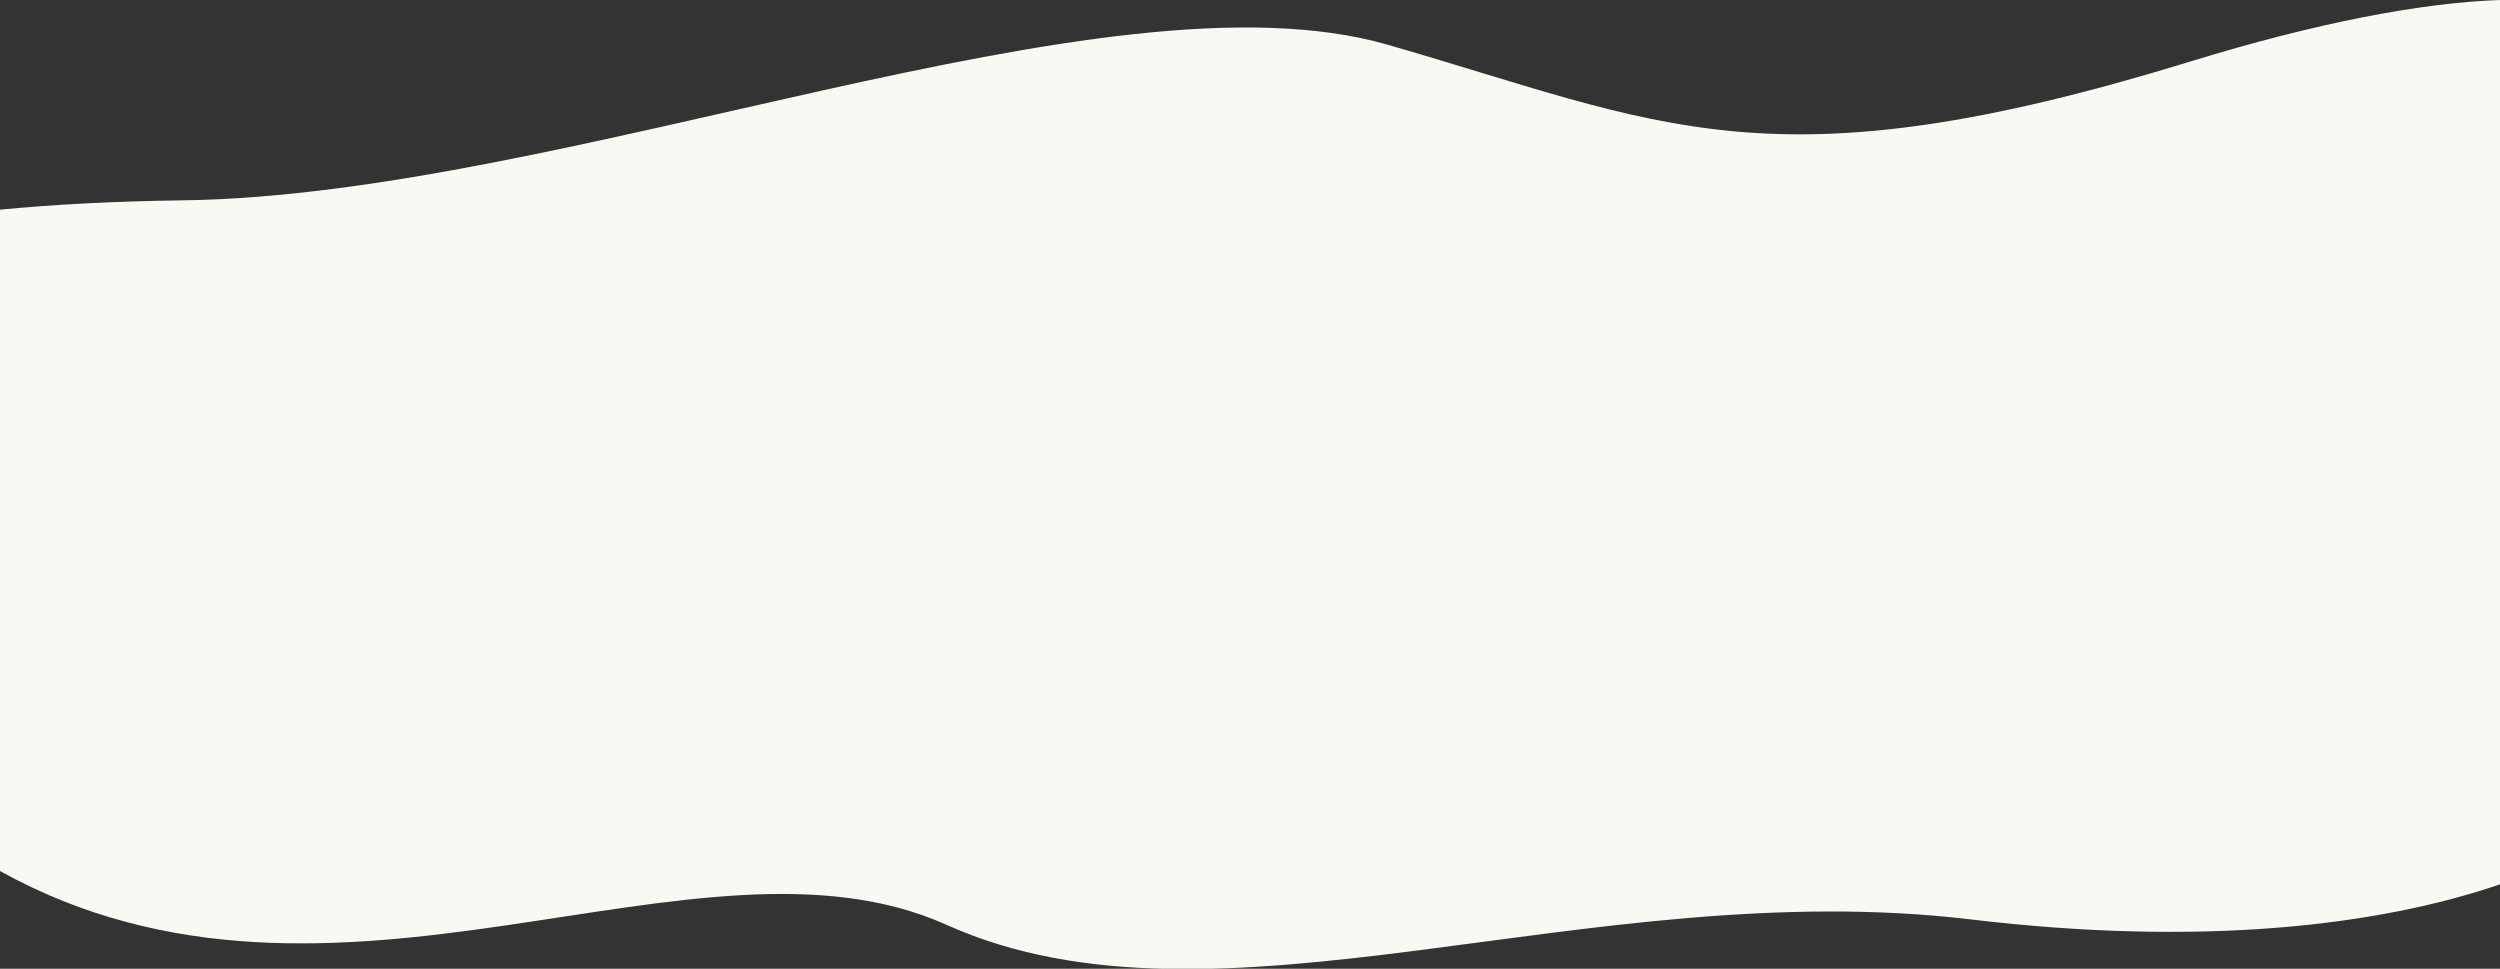 <svg xmlns="http://www.w3.org/2000/svg"  viewBox="0 0 1440 558" preserveAspectRatio="none"><rect x="0" y="0" width="1440" height="558" fill="#333333" stroke="none"/><path d="M.005 501.706V120.774c31.004-3.007 65.894-4.861 105.129-5.375 221.575-2.903 531.718-136.355 694-89.672 158.255 45.537 219.862 84.334 462.378 9.737 73.414-22.581 133.733-33.905 178.493-35.463v509.372h.002c-70.516 24.118-172.82 35.994-304.818 20.211-220.514-26.369-434.117 73.172-589.912 3.146C401.288 467.996 192.877 608.755 0 501.706" fill="#f7faf3" fill-rule="evenodd" data-name="Path 3764"/></svg>